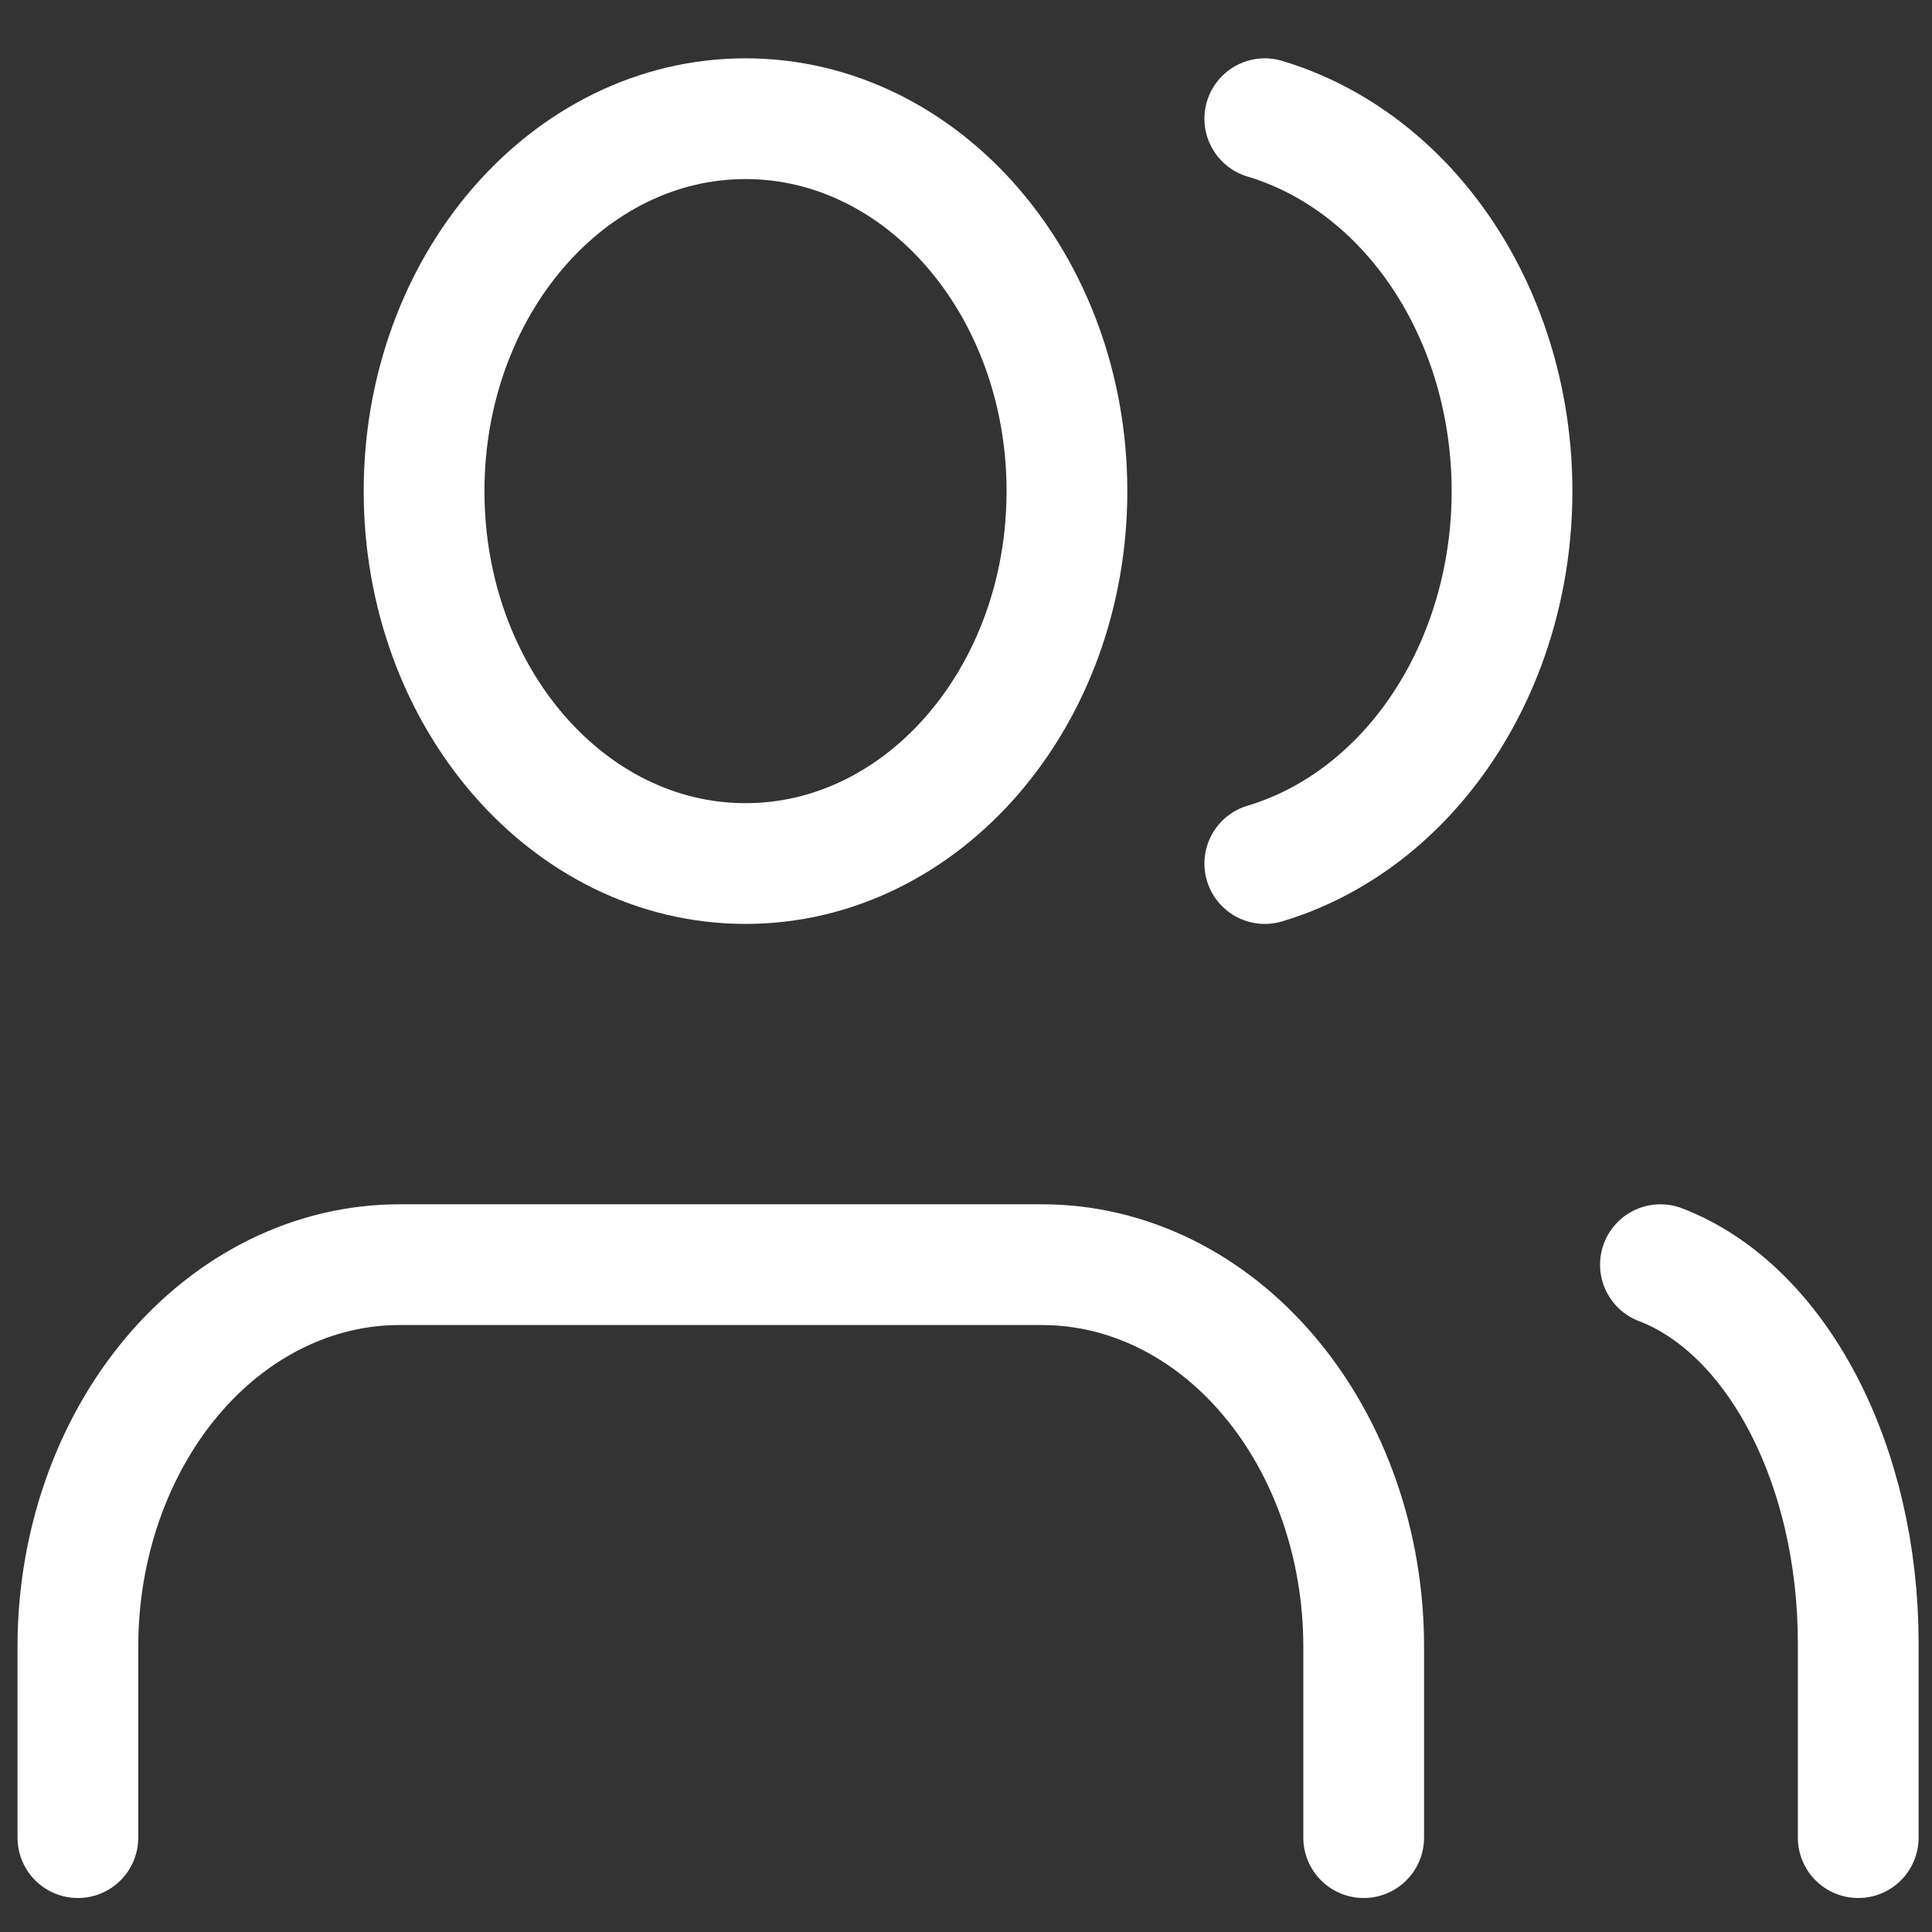 <svg width="32" height="32" viewBox="0 0 32 32" fill="none" xmlns="http://www.w3.org/2000/svg">
<rect x="0" y="0" width="32" height="32" fill="#333333" stroke="none"/>
<path d="M22.587 30.437V27.273C22.587 25.596 22.026 23.986 21.027 22.8C20.029 21.613 18.675 20.947 17.263 20.947H6.614C5.202 20.947 3.848 21.613 2.849 22.8C1.851 23.986 1.29 25.596 1.29 27.273V30.437" stroke="white" stroke-width="2" stroke-linecap="round" stroke-linejoin="round"/>
<path d="M12.348 14.303C15.289 14.303 17.672 11.542 17.672 8.135C17.672 4.728 15.289 1.966 12.348 1.966C9.408 1.966 7.024 4.728 7.024 8.135C7.024 11.542 9.408 14.303 12.348 14.303Z" stroke="white" stroke-width="2" stroke-linecap="round" stroke-linejoin="round"/>
<path d="M30.778 30.437V27.203C30.777 25.77 30.455 24.379 29.862 23.246C29.269 22.114 28.439 21.305 27.502 20.947" stroke="white" stroke-width="2" stroke-linecap="round" stroke-linejoin="round"/>
<path d="M20.949 1.966C22.12 2.317 23.159 3.113 23.9 4.23C24.642 5.347 25.044 6.721 25.044 8.135C25.044 9.549 24.642 10.922 23.9 12.039C23.159 13.156 22.12 13.953 20.949 14.303" stroke="white" stroke-width="2" stroke-linecap="round" stroke-linejoin="round"/>
</svg>
